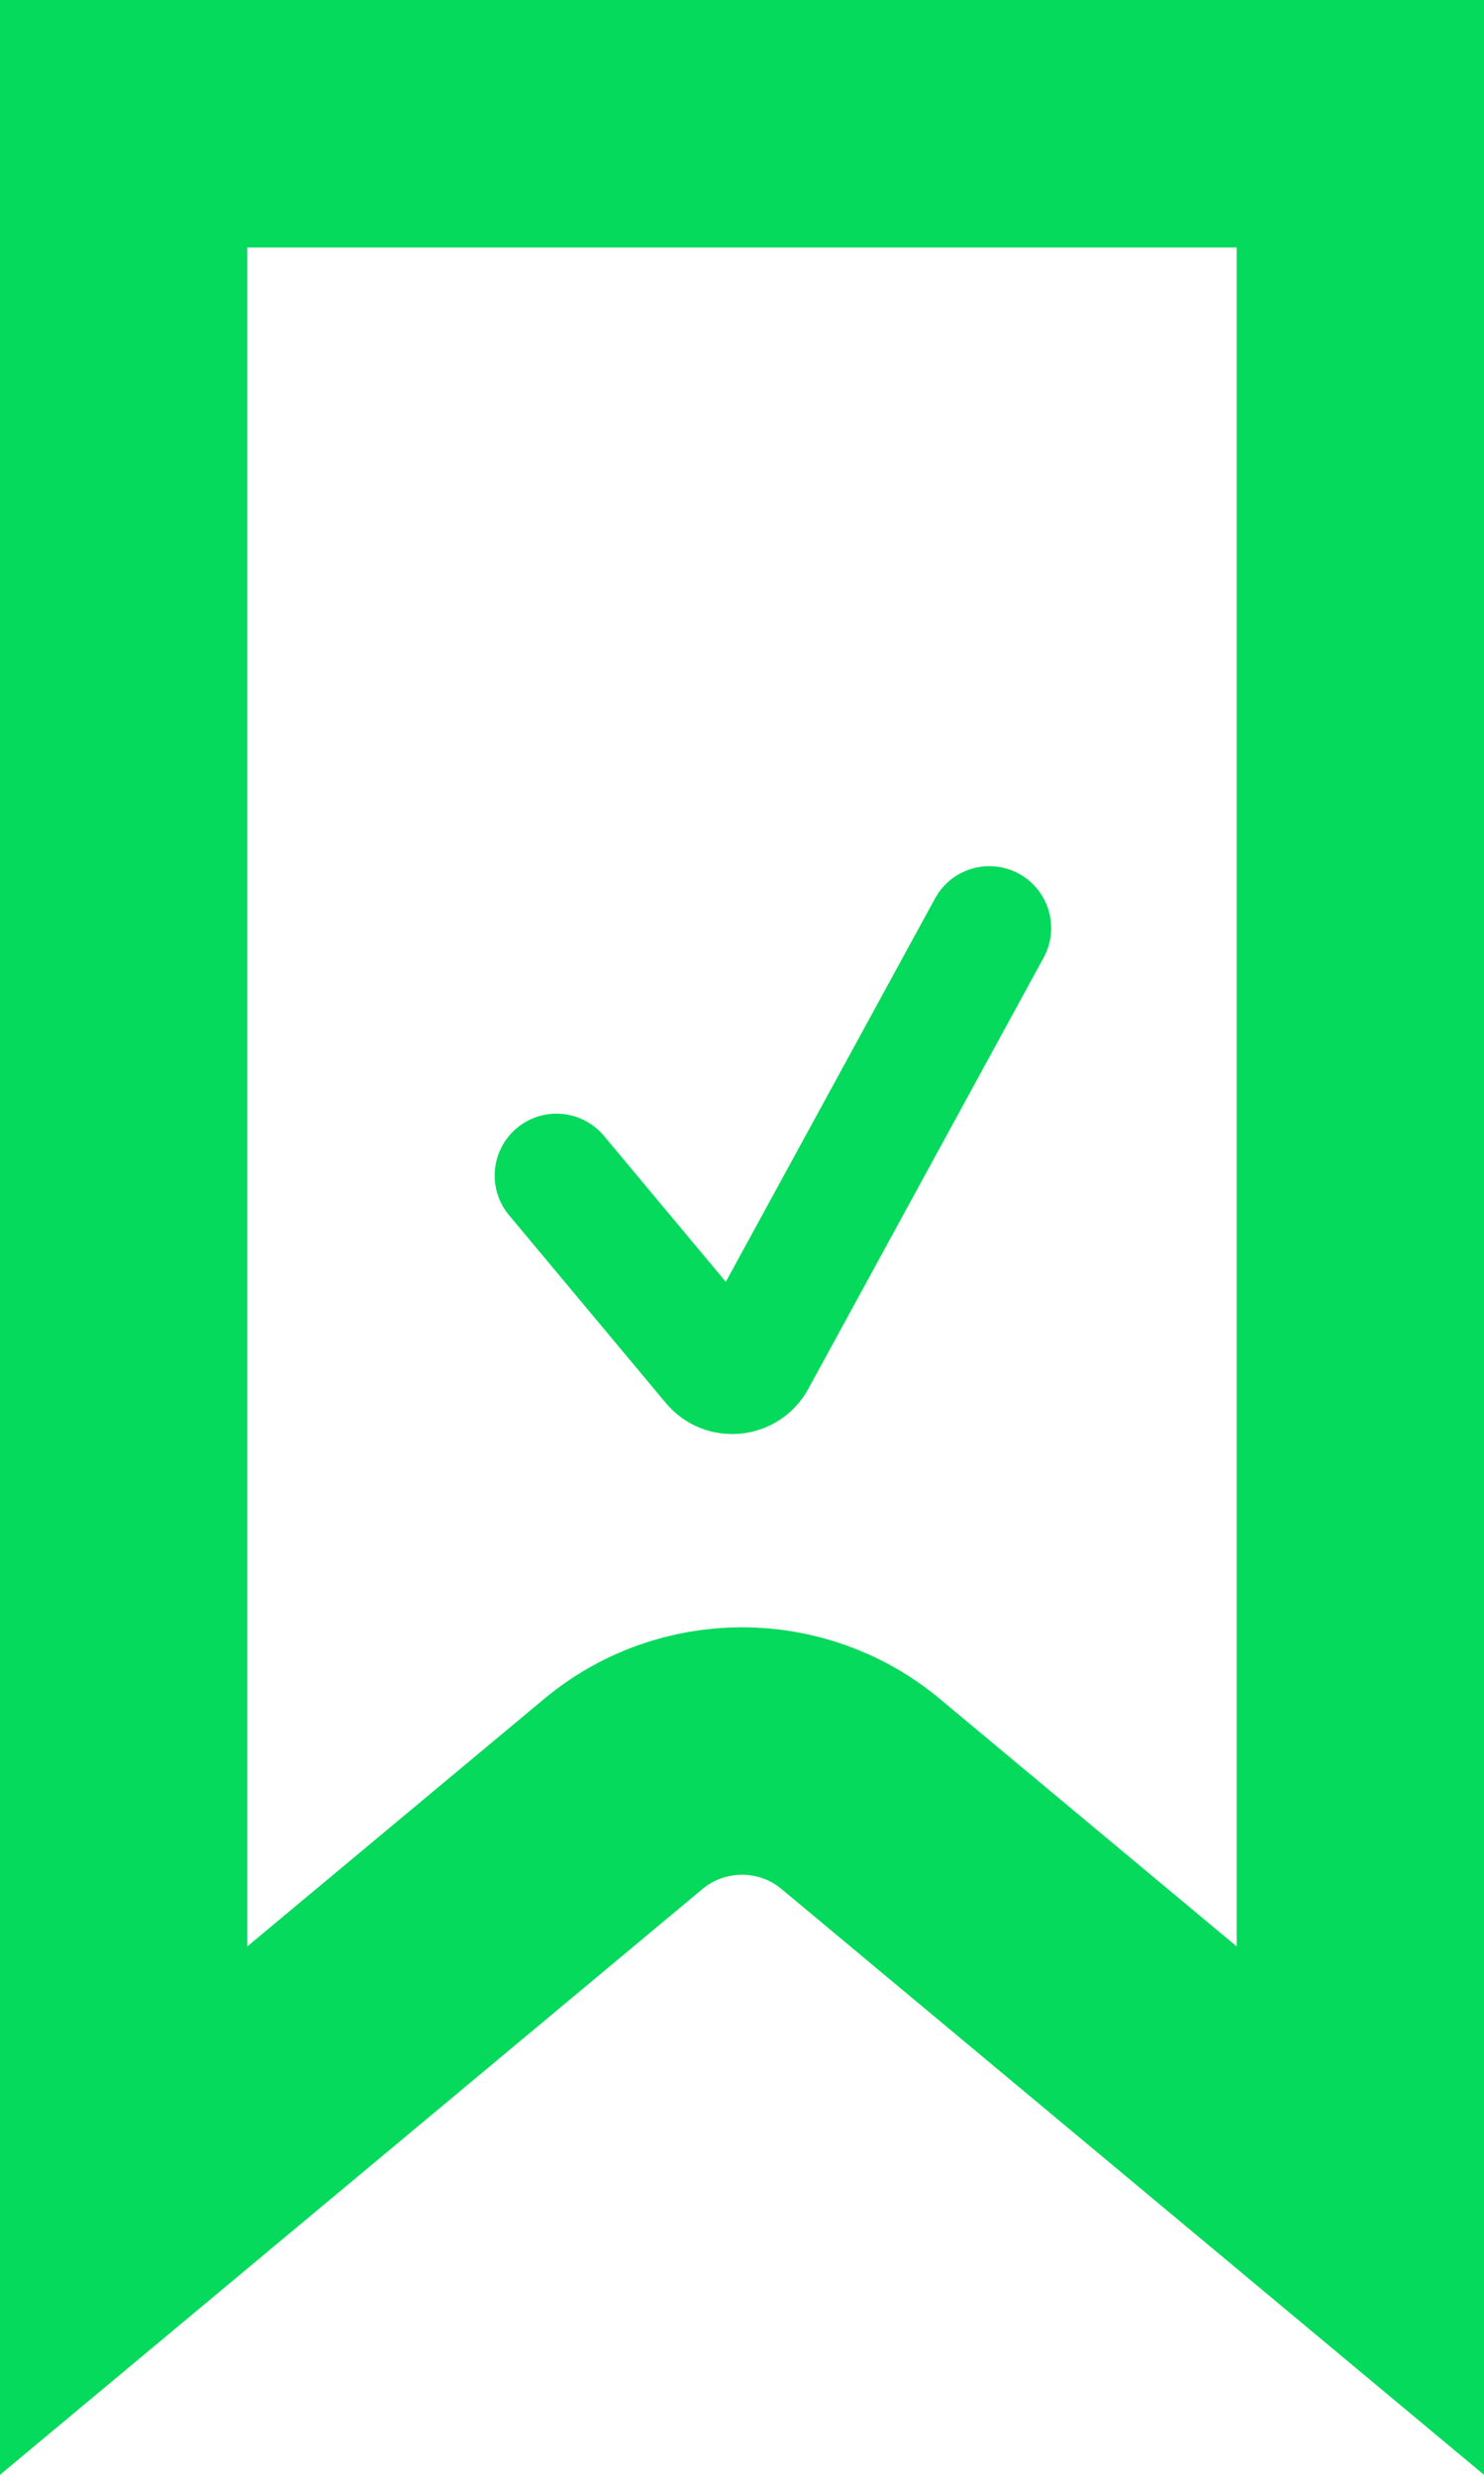 <svg width="12" height="20" viewBox="0 0 12 20" fill="none" xmlns="http://www.w3.org/2000/svg">
<path d="M1 17.865V1H11V17.865L6.96 14.498C6.404 14.035 5.596 14.035 5.04 14.498L1 17.865Z" stroke="#05DA5C" stroke-width="2"/>
<path d="M4.5 9.5L5.768 11.018C5.858 11.126 6.029 11.109 6.097 10.985L8 7.5" stroke="#05DA5C" stroke-linecap="round"/>
</svg>
